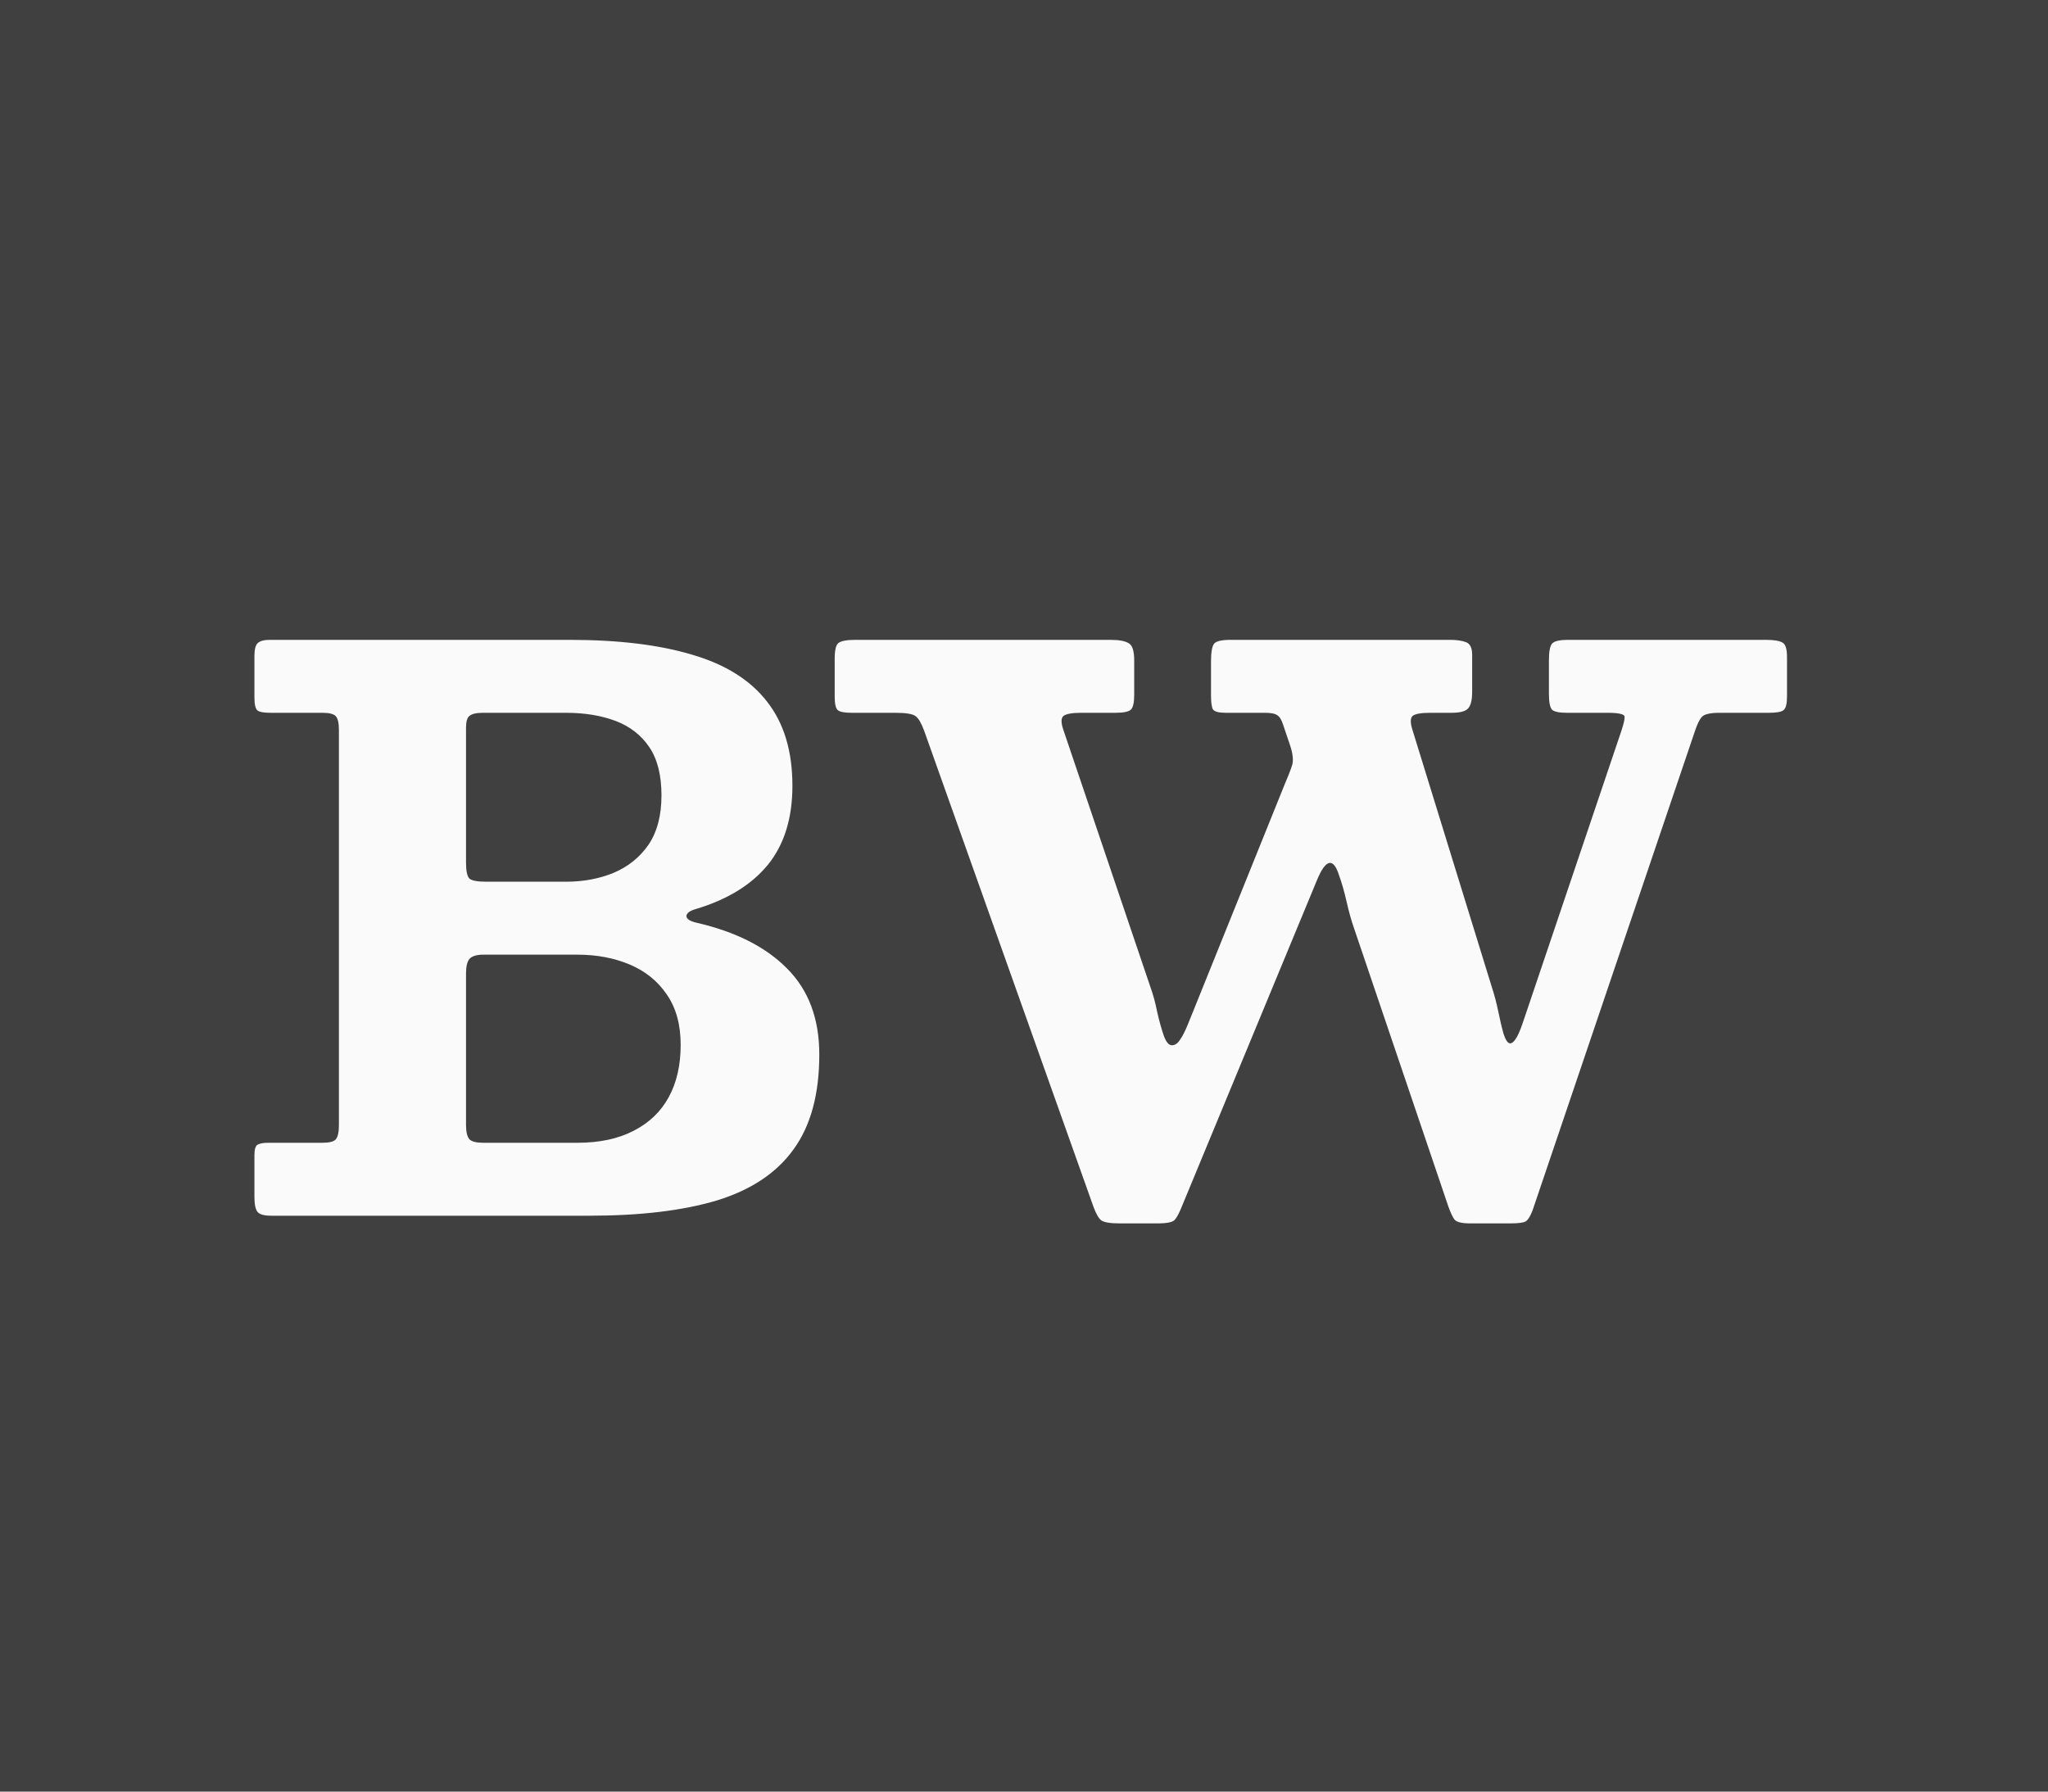 <svg width="64" height="56" viewBox="0 0 64 56" fill="none" xmlns="http://www.w3.org/2000/svg">
<rect width="64" height="56" fill="#404040"/>
<path d="M18.043 35.72C18.731 35.72 19.315 35.596 19.795 35.348C20.283 35.1 20.651 34.748 20.899 34.292C21.147 33.836 21.271 33.292 21.271 32.66C21.271 32.028 21.127 31.504 20.839 31.088C20.559 30.672 20.175 30.36 19.687 30.152C19.199 29.944 18.651 29.84 18.043 29.84H15.103C14.895 29.84 14.751 29.884 14.671 29.972C14.599 30.06 14.563 30.212 14.563 30.428V35.156C14.563 35.38 14.599 35.532 14.671 35.612C14.743 35.684 14.887 35.72 15.103 35.72H18.043ZM15.199 27.56H17.683C18.227 27.56 18.723 27.468 19.171 27.284C19.627 27.092 19.991 26.8 20.263 26.408C20.535 26.008 20.671 25.492 20.671 24.86C20.671 24.228 20.543 23.724 20.287 23.348C20.031 22.972 19.679 22.7 19.231 22.532C18.783 22.364 18.267 22.28 17.683 22.28H15.079C14.887 22.28 14.751 22.312 14.671 22.376C14.599 22.432 14.563 22.556 14.563 22.748V26.96C14.563 27.224 14.599 27.392 14.671 27.464C14.751 27.528 14.927 27.56 15.199 27.56ZM18.403 38H8.479C8.255 38 8.111 37.96 8.047 37.88C7.983 37.8 7.951 37.644 7.951 37.412V36.104C7.951 35.928 7.983 35.82 8.047 35.78C8.119 35.74 8.231 35.72 8.383 35.72H10.075C10.291 35.72 10.431 35.684 10.495 35.612C10.559 35.532 10.591 35.384 10.591 35.168V22.82C10.591 22.604 10.559 22.46 10.495 22.388C10.431 22.316 10.291 22.28 10.075 22.28H8.455C8.247 22.28 8.111 22.256 8.047 22.208C7.983 22.152 7.951 22.02 7.951 21.812V20.504C7.951 20.304 7.983 20.172 8.047 20.108C8.119 20.036 8.247 20 8.431 20H17.803C19.331 20 20.611 20.156 21.643 20.468C22.675 20.772 23.451 21.26 23.971 21.932C24.499 22.604 24.763 23.48 24.763 24.56C24.763 25.576 24.507 26.4 23.995 27.032C23.483 27.656 22.735 28.116 21.751 28.412C21.551 28.468 21.451 28.544 21.451 28.64C21.459 28.728 21.567 28.796 21.775 28.844C22.991 29.124 23.931 29.6 24.595 30.272C25.267 30.944 25.603 31.84 25.603 32.96C25.603 34.2 25.335 35.188 24.799 35.924C24.271 36.66 23.475 37.192 22.411 37.52C21.347 37.84 20.011 38 18.403 38ZM37.124 32.012L40.148 24.512C40.252 24.272 40.328 24.076 40.377 23.924C40.425 23.772 40.404 23.564 40.316 23.3L40.089 22.628C40.041 22.484 39.98 22.392 39.908 22.352C39.844 22.304 39.717 22.28 39.525 22.28H38.3C38.084 22.28 37.953 22.244 37.904 22.172C37.864 22.1 37.844 21.952 37.844 21.728V20.684C37.844 20.388 37.877 20.2 37.941 20.12C38.005 20.04 38.176 20 38.456 20H45.321C45.52 20 45.684 20.024 45.812 20.072C45.941 20.12 46.005 20.252 46.005 20.468V21.62C46.005 21.884 45.961 22.06 45.873 22.148C45.792 22.236 45.62 22.28 45.356 22.28H44.697C44.392 22.28 44.205 22.316 44.133 22.388C44.069 22.46 44.072 22.608 44.145 22.832L46.629 30.884C46.7 31.1 46.764 31.344 46.821 31.616C46.877 31.888 46.932 32.124 46.989 32.324C47.053 32.516 47.12 32.612 47.193 32.612C47.248 32.612 47.304 32.568 47.361 32.48C47.425 32.392 47.496 32.232 47.577 32L50.66 22.868C50.74 22.628 50.776 22.472 50.769 22.4C50.761 22.32 50.581 22.28 50.228 22.28H48.968C48.728 22.28 48.572 22.248 48.501 22.184C48.437 22.112 48.404 21.948 48.404 21.692V20.648C48.404 20.368 48.437 20.192 48.501 20.12C48.565 20.04 48.733 20 49.005 20H55.184C55.432 20 55.605 20.028 55.7 20.084C55.797 20.132 55.844 20.284 55.844 20.54V21.764C55.844 21.996 55.809 22.14 55.736 22.196C55.672 22.252 55.52 22.28 55.281 22.28H53.745C53.441 22.28 53.252 22.324 53.181 22.412C53.108 22.492 53.036 22.64 52.965 22.856L47.889 37.844C47.816 38.028 47.745 38.14 47.672 38.18C47.6 38.22 47.437 38.24 47.181 38.24H45.956C45.684 38.24 45.517 38.2 45.453 38.12C45.397 38.048 45.333 37.912 45.261 37.712L42.321 29.036C42.233 28.788 42.153 28.504 42.081 28.184C42.008 27.864 41.928 27.584 41.84 27.344C41.761 27.096 41.669 26.972 41.565 26.972C41.437 26.972 41.297 27.16 41.145 27.536L36.932 37.712C36.852 37.912 36.781 38.048 36.717 38.12C36.66 38.2 36.477 38.24 36.164 38.24H35.001C34.697 38.24 34.501 38.208 34.413 38.144C34.333 38.08 34.252 37.94 34.172 37.724L28.881 22.844C28.793 22.604 28.704 22.452 28.616 22.388C28.529 22.316 28.317 22.28 27.98 22.28H26.613C26.389 22.28 26.244 22.252 26.18 22.196C26.116 22.14 26.084 22 26.084 21.776V20.588C26.084 20.316 26.125 20.152 26.204 20.096C26.293 20.032 26.465 20 26.721 20H34.7C34.972 20 35.164 20.036 35.276 20.108C35.389 20.172 35.444 20.352 35.444 20.648V21.716C35.444 21.964 35.408 22.12 35.337 22.184C35.264 22.248 35.105 22.28 34.856 22.28H33.788C33.508 22.28 33.325 22.312 33.236 22.376C33.157 22.44 33.153 22.58 33.224 22.796L35.949 30.848C36.036 31.088 36.108 31.352 36.164 31.64C36.228 31.92 36.297 32.164 36.368 32.372C36.441 32.572 36.525 32.672 36.62 32.672C36.717 32.672 36.8 32.616 36.873 32.504C36.953 32.392 37.036 32.228 37.124 32.012Z" fill="#FAFAFA"/>
</svg>
